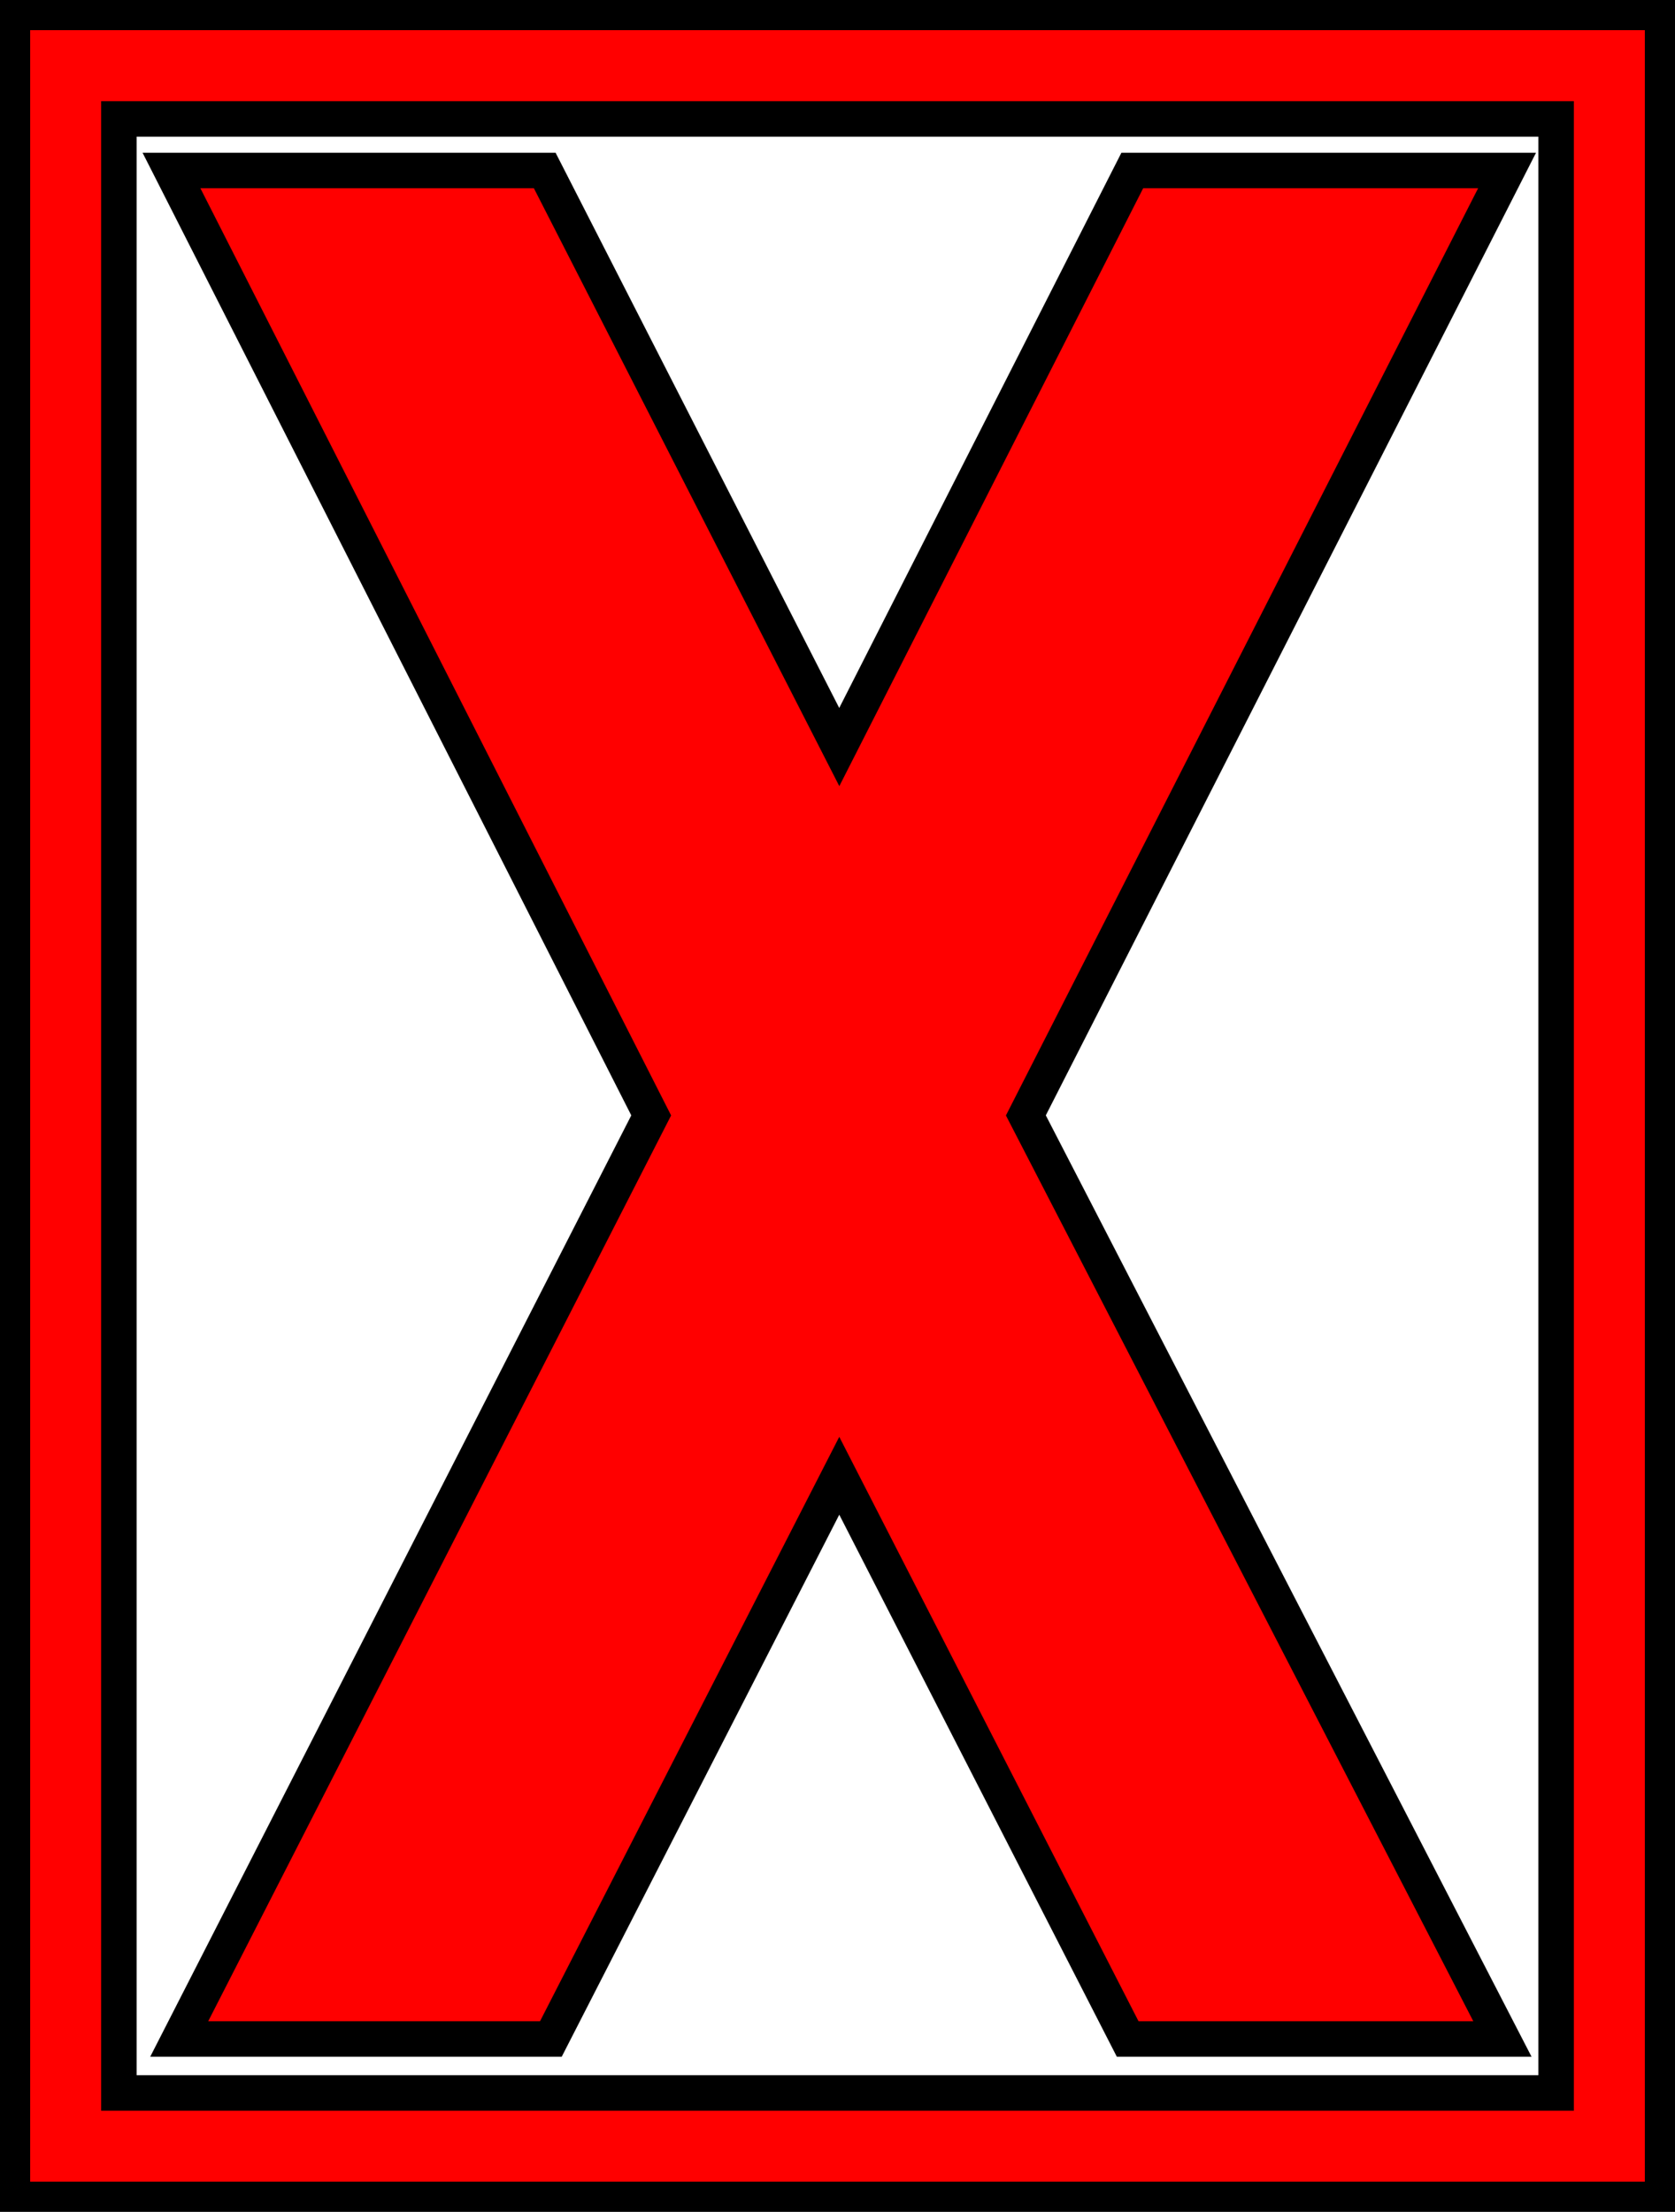 <svg id="Layer_1" data-name="Layer 1" xmlns="http://www.w3.org/2000/svg" viewBox="0 0 472 623"><defs><style>.cls-1{fill:red;stroke:#000;stroke-miterlimit:10;stroke-width:10px;}</style></defs><path class="cls-1" d="M285.58,310.67,419.87,570.81H314.27L233,412.17,151.73,570.81H47L180,310.67,44.82,44.52H150l83,162.4,82.57-162.4H421.18Z" transform="translate(3.5 3.5)"/><path class="cls-1" d="M0,0V616H465V0ZM435,586H30V30H435Z" transform="translate(3.5 3.5)"/></svg>
